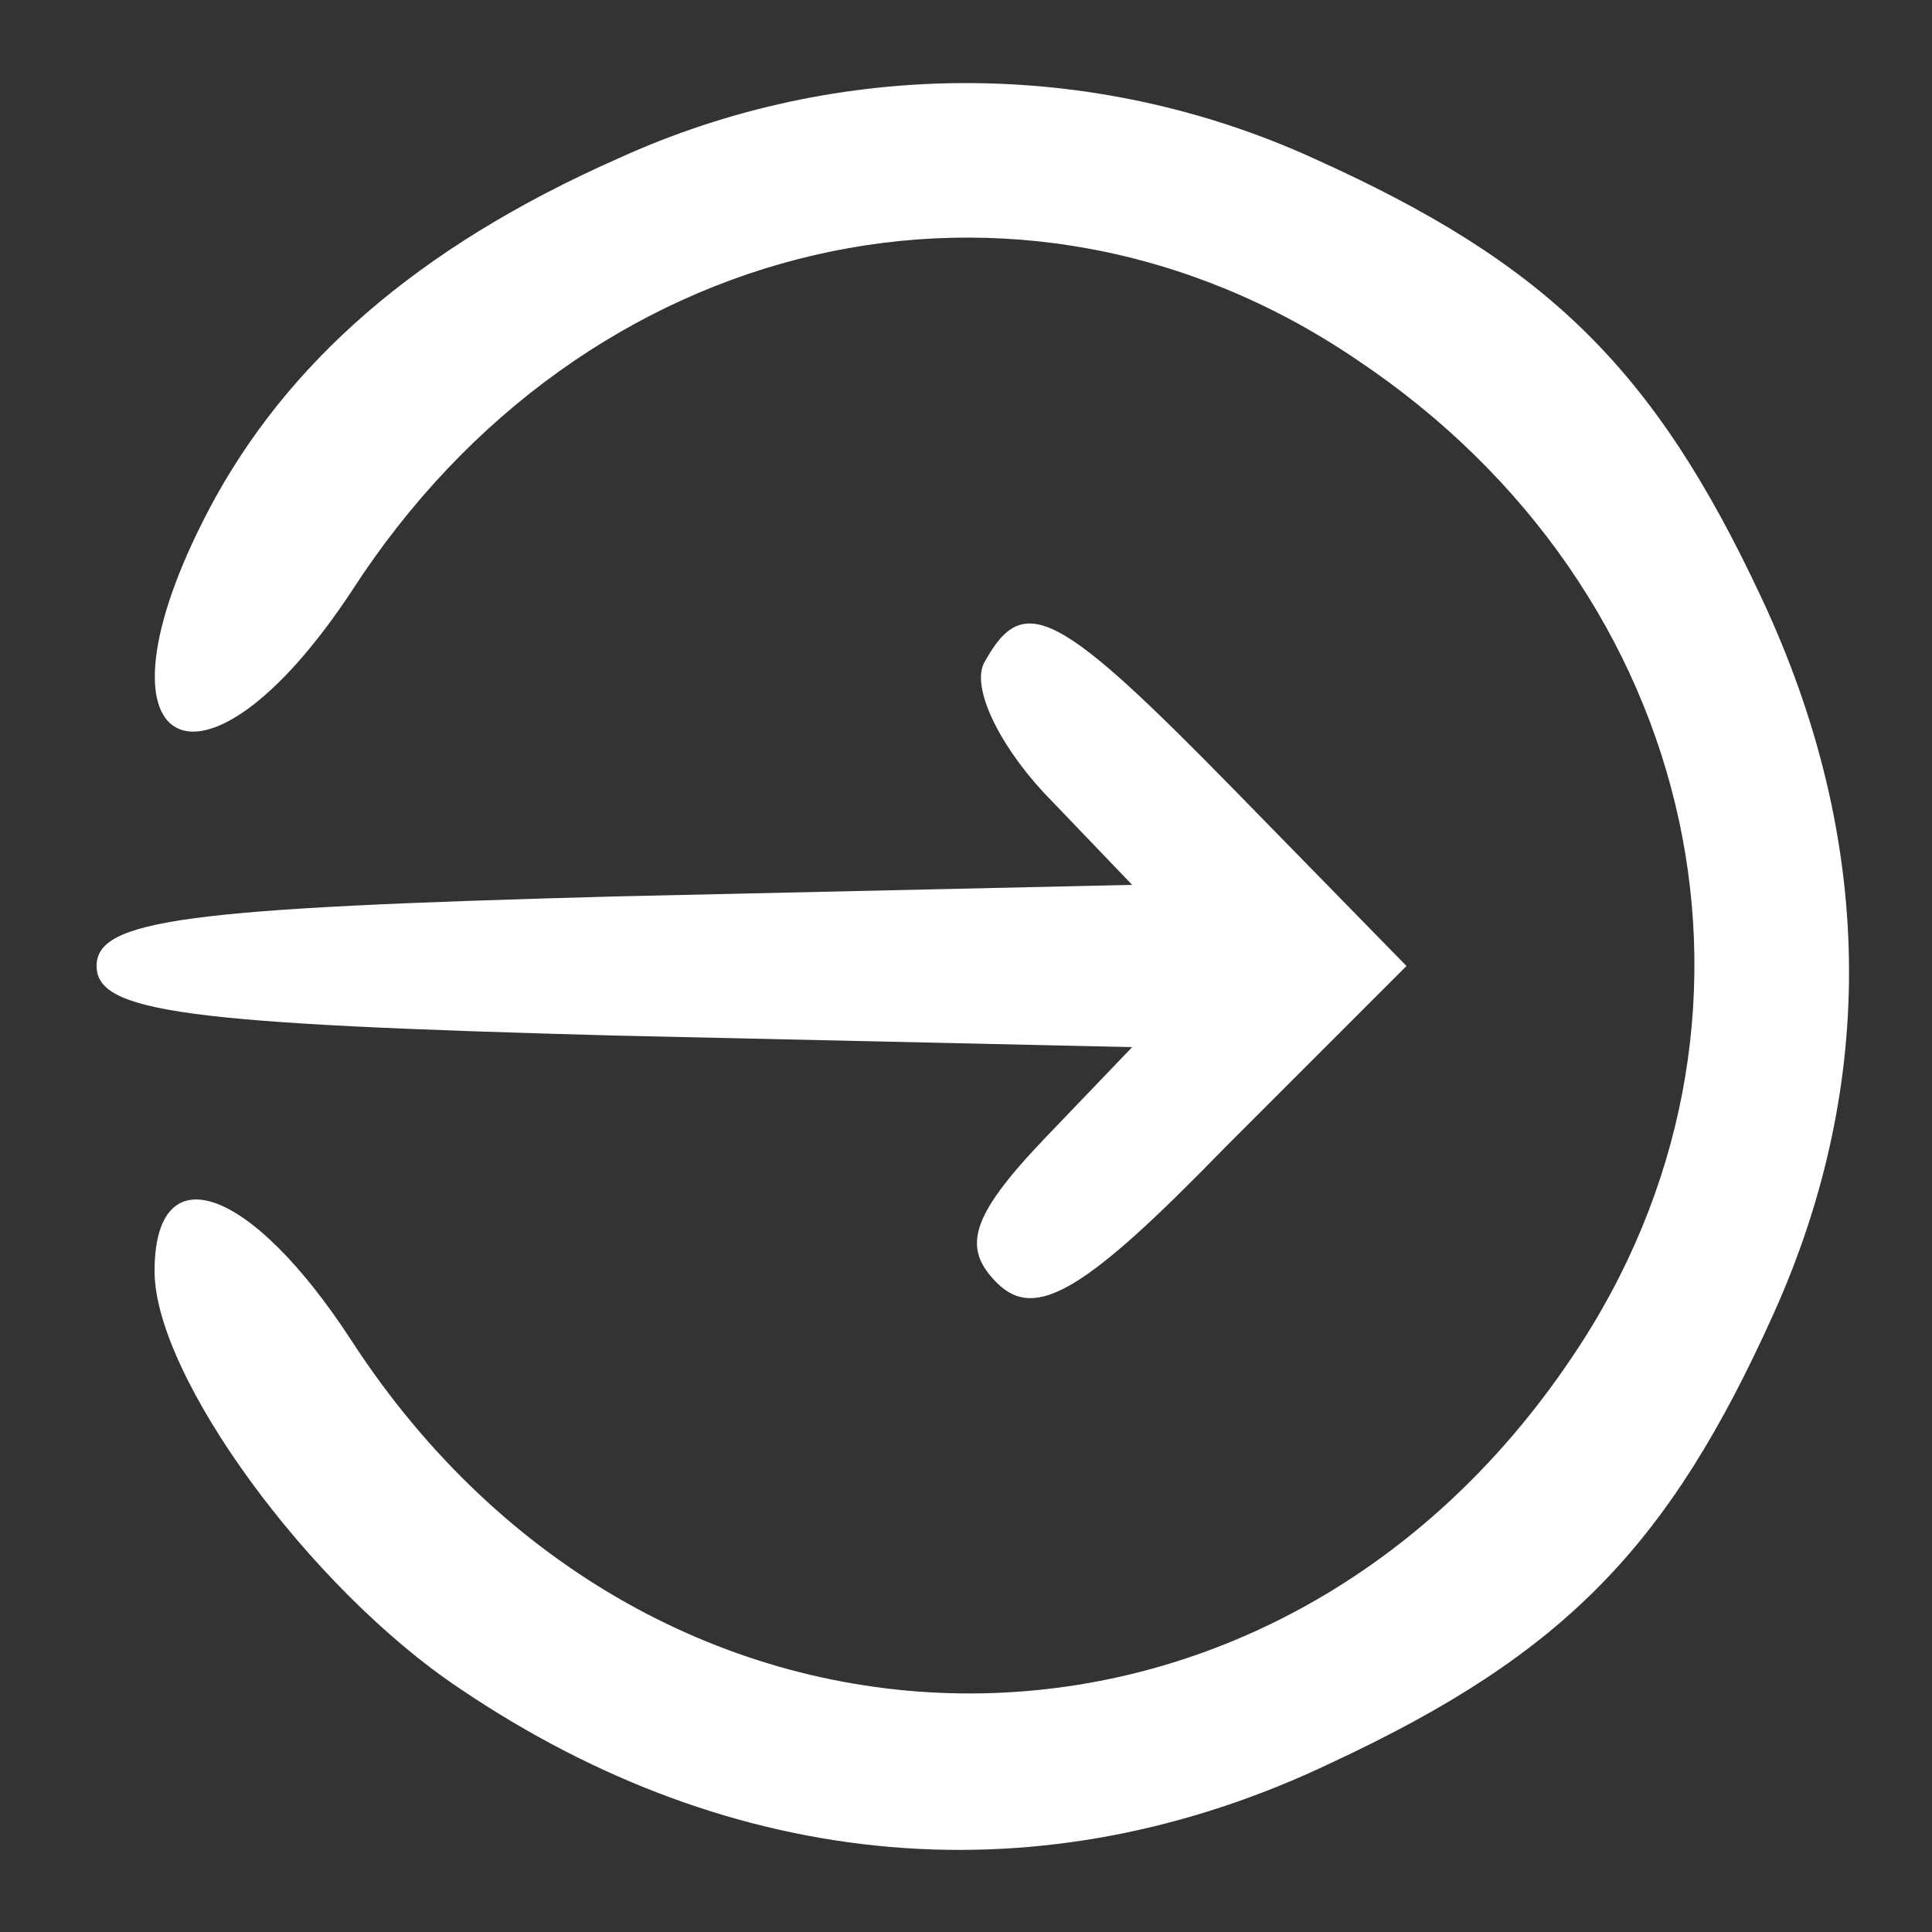 <?xml version="1.0" standalone="no"?>
<svg version="1.0" xmlns="http://www.w3.org/2000/svg"
 width="50pt" height="50pt" viewBox="0 0 50 50"
 preserveAspectRatio="xMidYMid meet">

<rect x="0" y="0" width="50" height="50" fill="#333333" stroke="none"/>

<g transform="translate(0,50) scale(0.1,-0.1)"
fill="white" stroke="none">
<path d="M160 459 c-52 -23 -86 -53 -106 -91 -33 -63 -2 -80 37 -21 60 93 173
119 260 60 90 -60 114 -172 56 -258 -79 -118 -238 -116 -316 4 -26 40 -51 49
-51 18 0 -27 40 -82 79 -108 71 -48 151 -55 226 -19 60 28 87 56 114 116 27
60 26 123 -3 185 -28 60 -56 87 -116 114 -57 26 -123 26 -180 0z"/>
<path d="M255 329 c-4 -6 3 -21 15 -34 l23 -24 -134 -3 c-111 -3 -134 -6 -134
-18 0 -12 23 -15 134 -18 l134 -3 -23 -24 c-19 -20 -21 -28 -12 -37 10 -10 23
-2 59 35 l47 47 -44 45 c-46 47 -55 52 -65 34z"/>
</g>
</svg>
